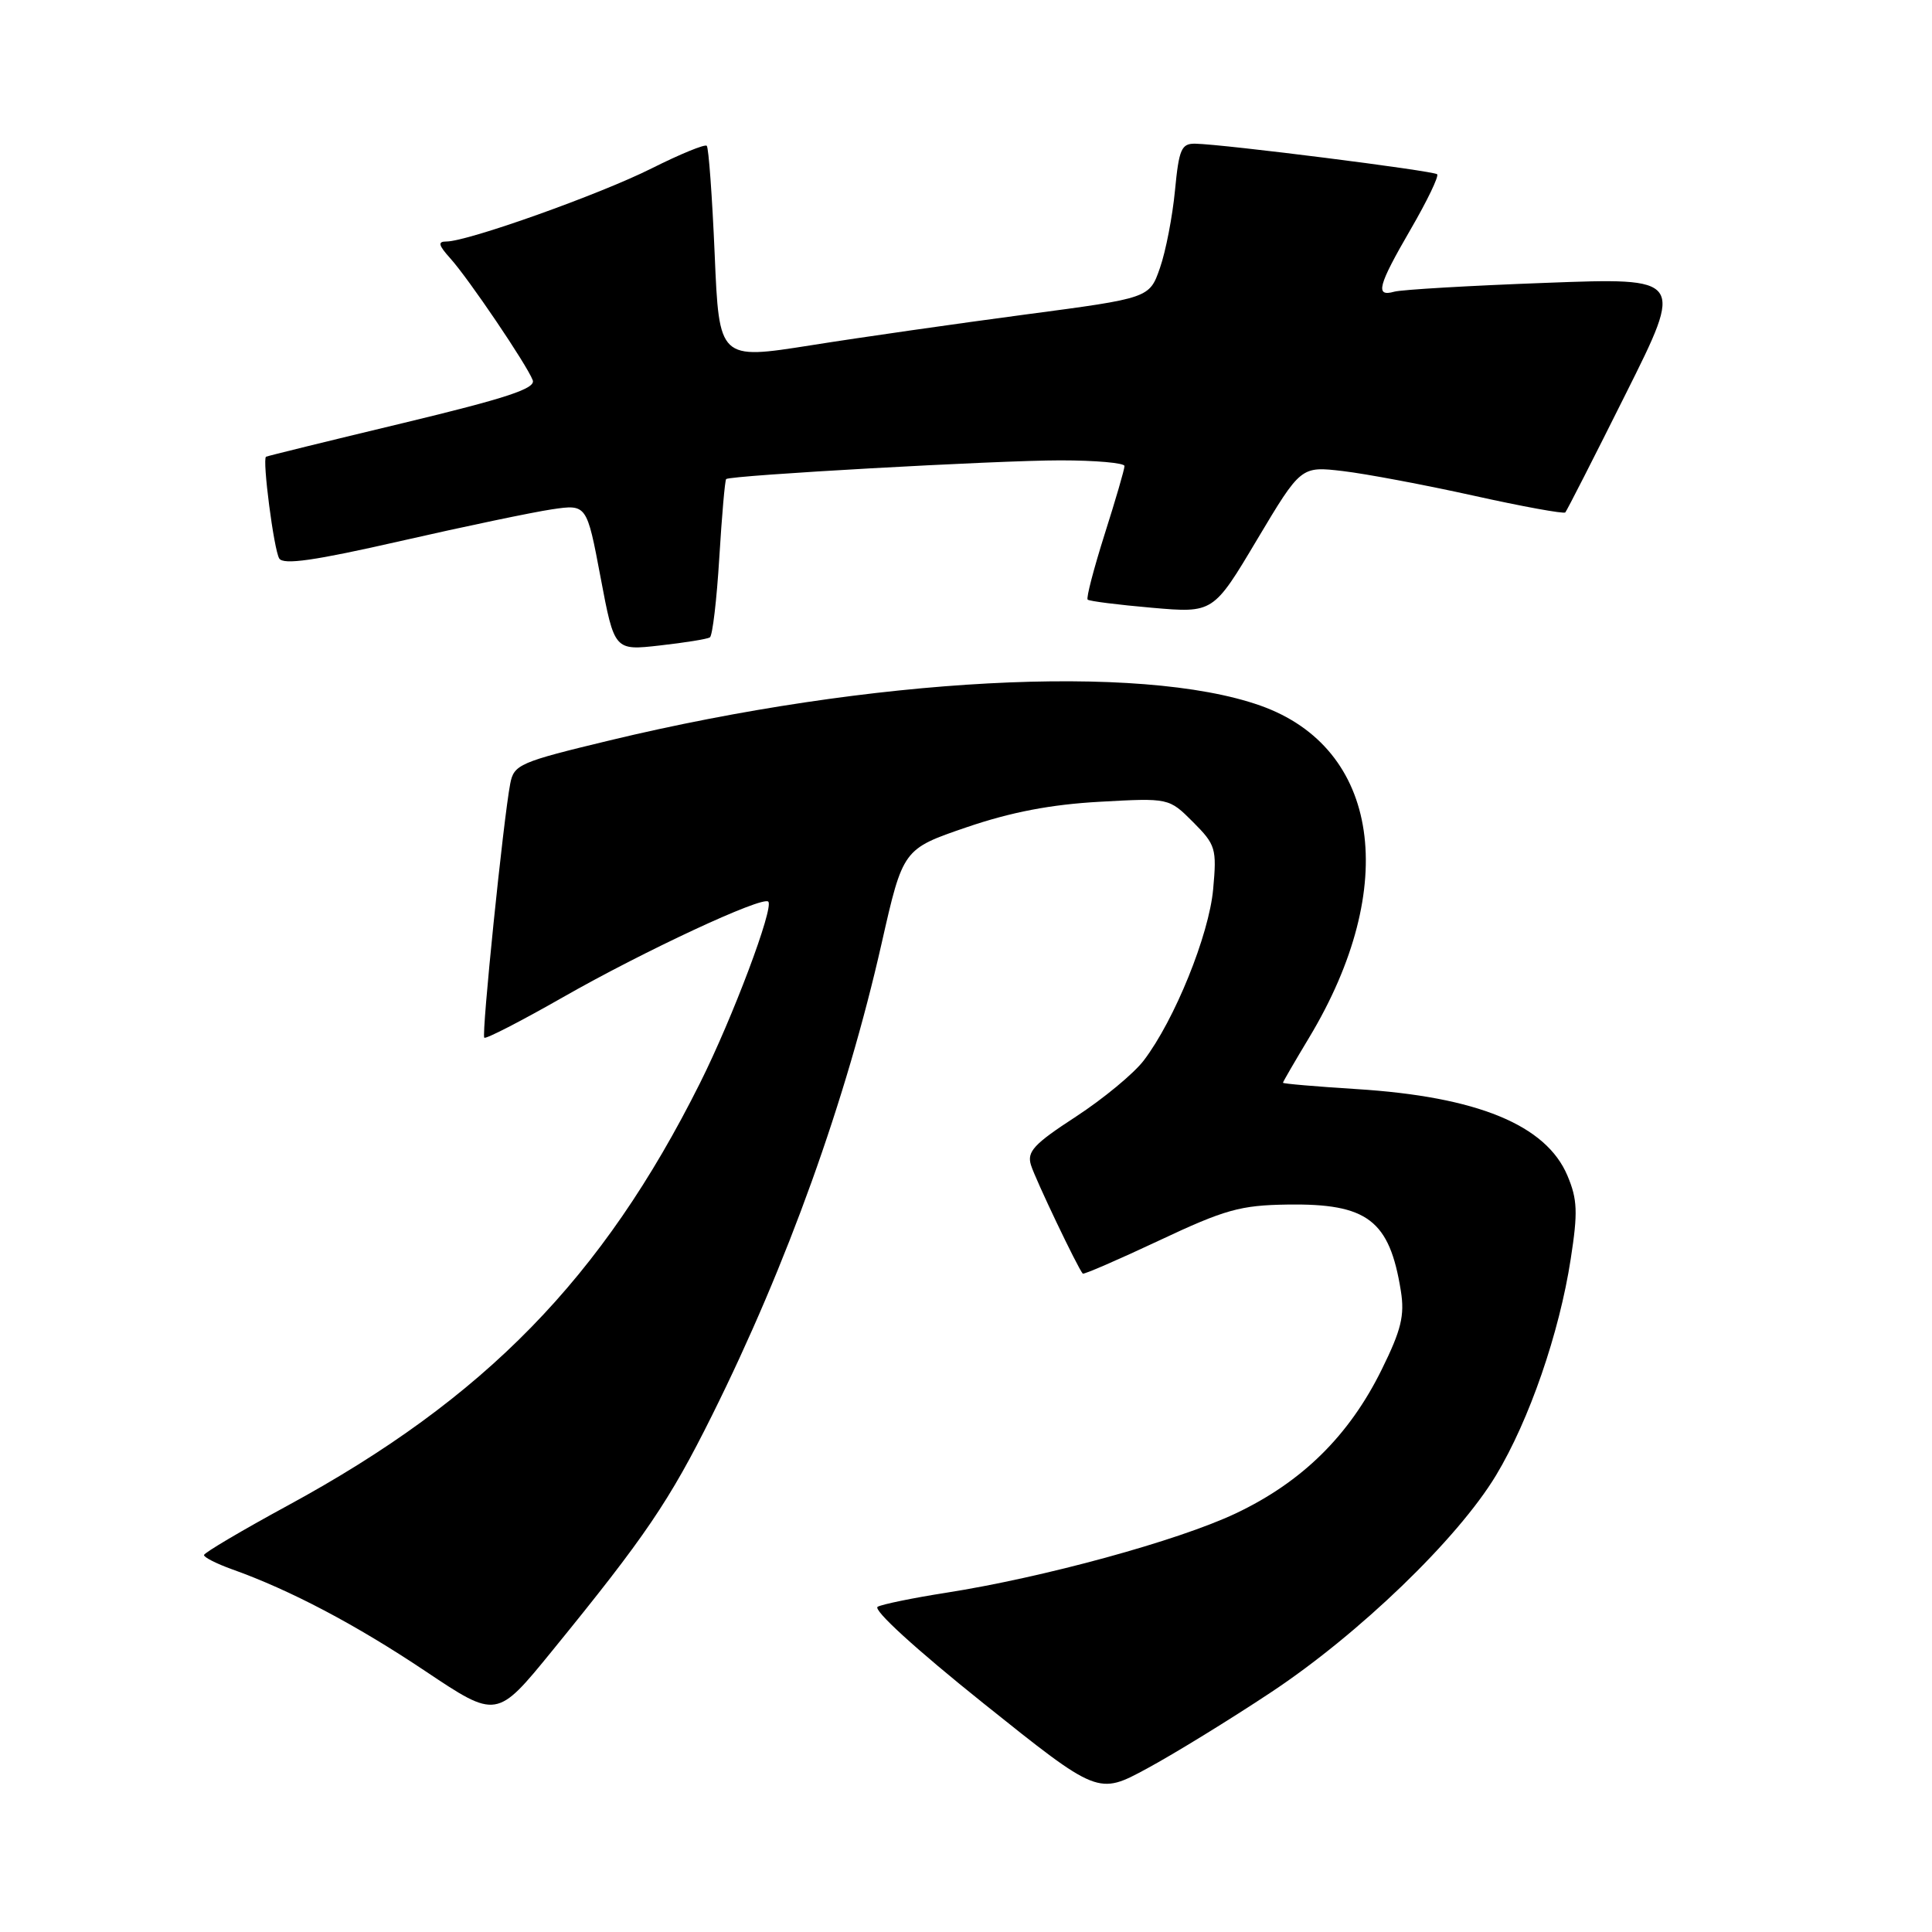 <?xml version="1.0" encoding="UTF-8" standalone="no"?>
<!DOCTYPE svg PUBLIC "-//W3C//DTD SVG 1.1//EN" "http://www.w3.org/Graphics/SVG/1.1/DTD/svg11.dtd" >
<svg xmlns="http://www.w3.org/2000/svg" xmlns:xlink="http://www.w3.org/1999/xlink" version="1.1" viewBox="0 0 256 256">
 <g >
 <path fill="currentColor"
d=" M 168.40 224.25 C 180.08 216.51 193.15 203.91 198.23 195.49 C 202.63 188.19 206.62 176.65 208.13 166.81 C 209.09 160.63 209.02 158.92 207.69 155.77 C 204.86 149.06 195.73 145.31 179.75 144.31 C 174.39 143.97 170.00 143.60 170.00 143.47 C 170.00 143.34 171.56 140.66 173.46 137.50 C 185.54 117.43 182.84 99.09 166.99 93.49 C 151.04 87.86 115.51 89.76 80.81 98.10 C 68.84 100.98 68.10 101.30 67.61 103.83 C 66.70 108.56 63.78 137.12 64.17 137.50 C 64.37 137.71 69.03 135.31 74.52 132.18 C 85.29 126.03 101.03 118.70 101.80 119.47 C 102.58 120.25 97.07 134.89 92.76 143.50 C 79.84 169.34 64.26 185.30 38.11 199.50 C 32.04 202.80 27.05 205.75 27.03 206.05 C 27.01 206.35 28.69 207.20 30.75 207.94 C 38.44 210.68 47.13 215.26 56.34 221.42 C 65.82 227.76 65.82 227.76 73.16 218.75 C 85.52 203.58 88.69 198.92 94.37 187.50 C 104.30 167.54 112.12 145.78 116.82 125.00 C 119.65 112.50 119.65 112.50 128.07 109.62 C 133.99 107.60 139.24 106.60 145.69 106.24 C 154.89 105.73 154.89 105.73 158.08 108.92 C 161.09 111.94 161.24 112.43 160.75 117.82 C 160.20 123.90 155.63 135.17 151.56 140.51 C 150.24 142.25 146.18 145.60 142.55 147.97 C 136.99 151.59 136.05 152.60 136.61 154.38 C 137.16 156.19 142.79 167.99 143.47 168.76 C 143.59 168.91 148.15 166.93 153.60 164.37 C 162.31 160.27 164.35 159.70 170.59 159.61 C 181.20 159.45 184.12 161.68 185.62 171.05 C 186.14 174.30 185.68 176.21 183.09 181.46 C 178.78 190.22 172.54 196.37 163.73 200.54 C 156.07 204.16 138.27 209.03 125.29 211.06 C 121.01 211.73 116.96 212.56 116.30 212.90 C 115.59 213.27 121.33 218.51 130.30 225.69 C 145.50 237.85 145.50 237.85 152.00 234.33 C 155.57 232.40 162.96 227.86 168.40 224.25 Z  M 94.06 84.46 C 94.41 84.25 94.97 79.50 95.31 73.90 C 95.65 68.31 96.06 63.62 96.22 63.48 C 96.77 62.98 132.15 61.00 140.50 61.00 C 145.17 61.00 149.00 61.34 149.00 61.75 C 149.01 62.16 147.82 66.23 146.37 70.79 C 144.93 75.35 143.91 79.24 144.12 79.45 C 144.33 79.66 148.16 80.14 152.63 80.53 C 160.77 81.24 160.77 81.24 166.57 71.50 C 172.38 61.77 172.38 61.77 177.94 62.42 C 181.00 62.78 188.80 64.25 195.27 65.68 C 201.74 67.12 207.21 68.11 207.41 67.90 C 207.61 67.68 211.23 60.59 215.44 52.15 C 223.12 36.79 223.12 36.79 204.81 37.48 C 194.74 37.85 185.71 38.38 184.75 38.65 C 182.18 39.37 182.56 37.90 186.94 30.35 C 189.11 26.61 190.68 23.35 190.43 23.09 C 189.96 22.63 162.24 19.12 158.39 19.04 C 156.54 19.01 156.22 19.73 155.69 25.25 C 155.36 28.69 154.47 33.30 153.70 35.50 C 152.31 39.50 152.31 39.50 135.90 41.67 C 126.88 42.87 114.05 44.70 107.40 45.76 C 95.29 47.67 95.29 47.67 94.70 33.72 C 94.37 26.04 93.90 19.57 93.65 19.32 C 93.41 19.07 90.12 20.42 86.35 22.31 C 79.48 25.76 61.97 32.00 59.15 32.00 C 57.97 32.00 58.09 32.48 59.68 34.25 C 62.07 36.90 69.81 48.33 70.59 50.38 C 71.01 51.48 67.16 52.75 53.32 56.08 C 43.52 58.43 35.39 60.43 35.25 60.52 C 34.73 60.83 36.29 72.86 37.00 74.00 C 37.55 74.88 41.67 74.29 53.12 71.68 C 61.58 69.75 70.58 67.87 73.13 67.49 C 77.75 66.81 77.75 66.81 79.58 76.51 C 81.41 86.21 81.41 86.21 87.42 85.53 C 90.73 85.16 93.71 84.68 94.06 84.46 Z "/>
</g>
</svg>